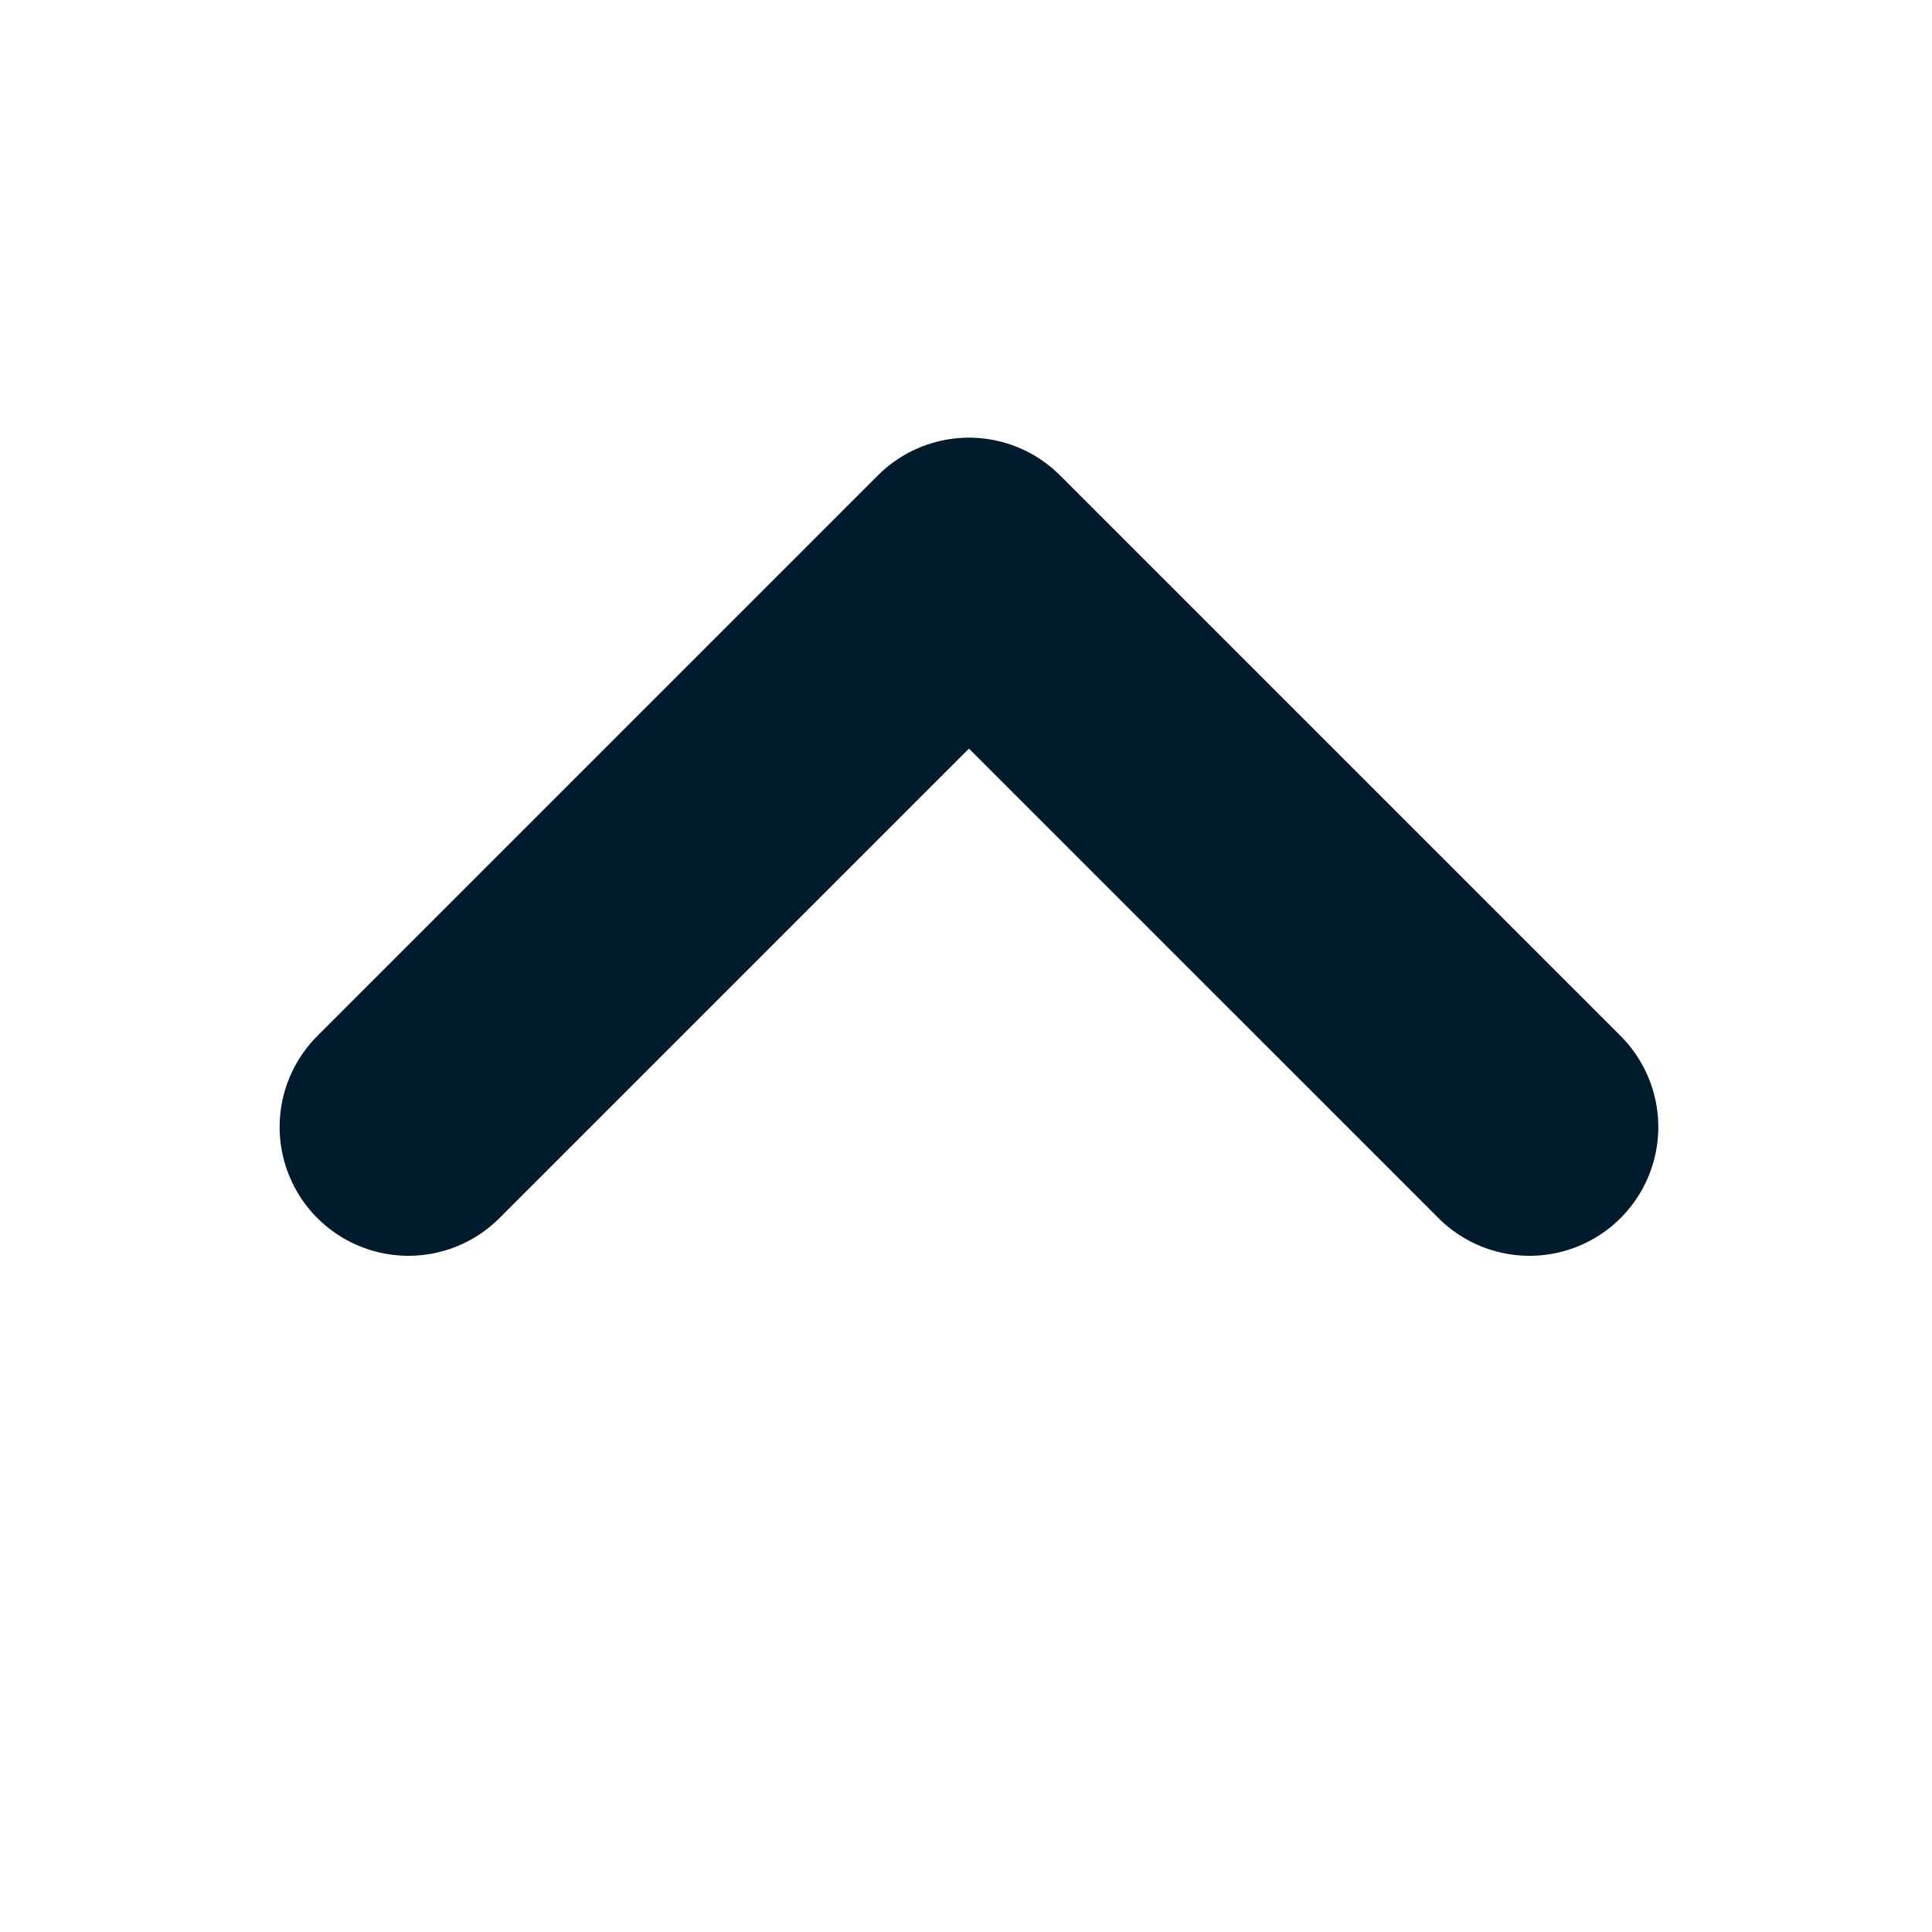 <svg width="15" height="15" viewBox="0 0 15 15" fill="none" xmlns="http://www.w3.org/2000/svg">
<path d="M3.171 8.75L7.523 4.398L11.875 8.75" stroke="#001B2B" stroke-width="2" stroke-linecap="round" stroke-linejoin="round"/>
</svg>
